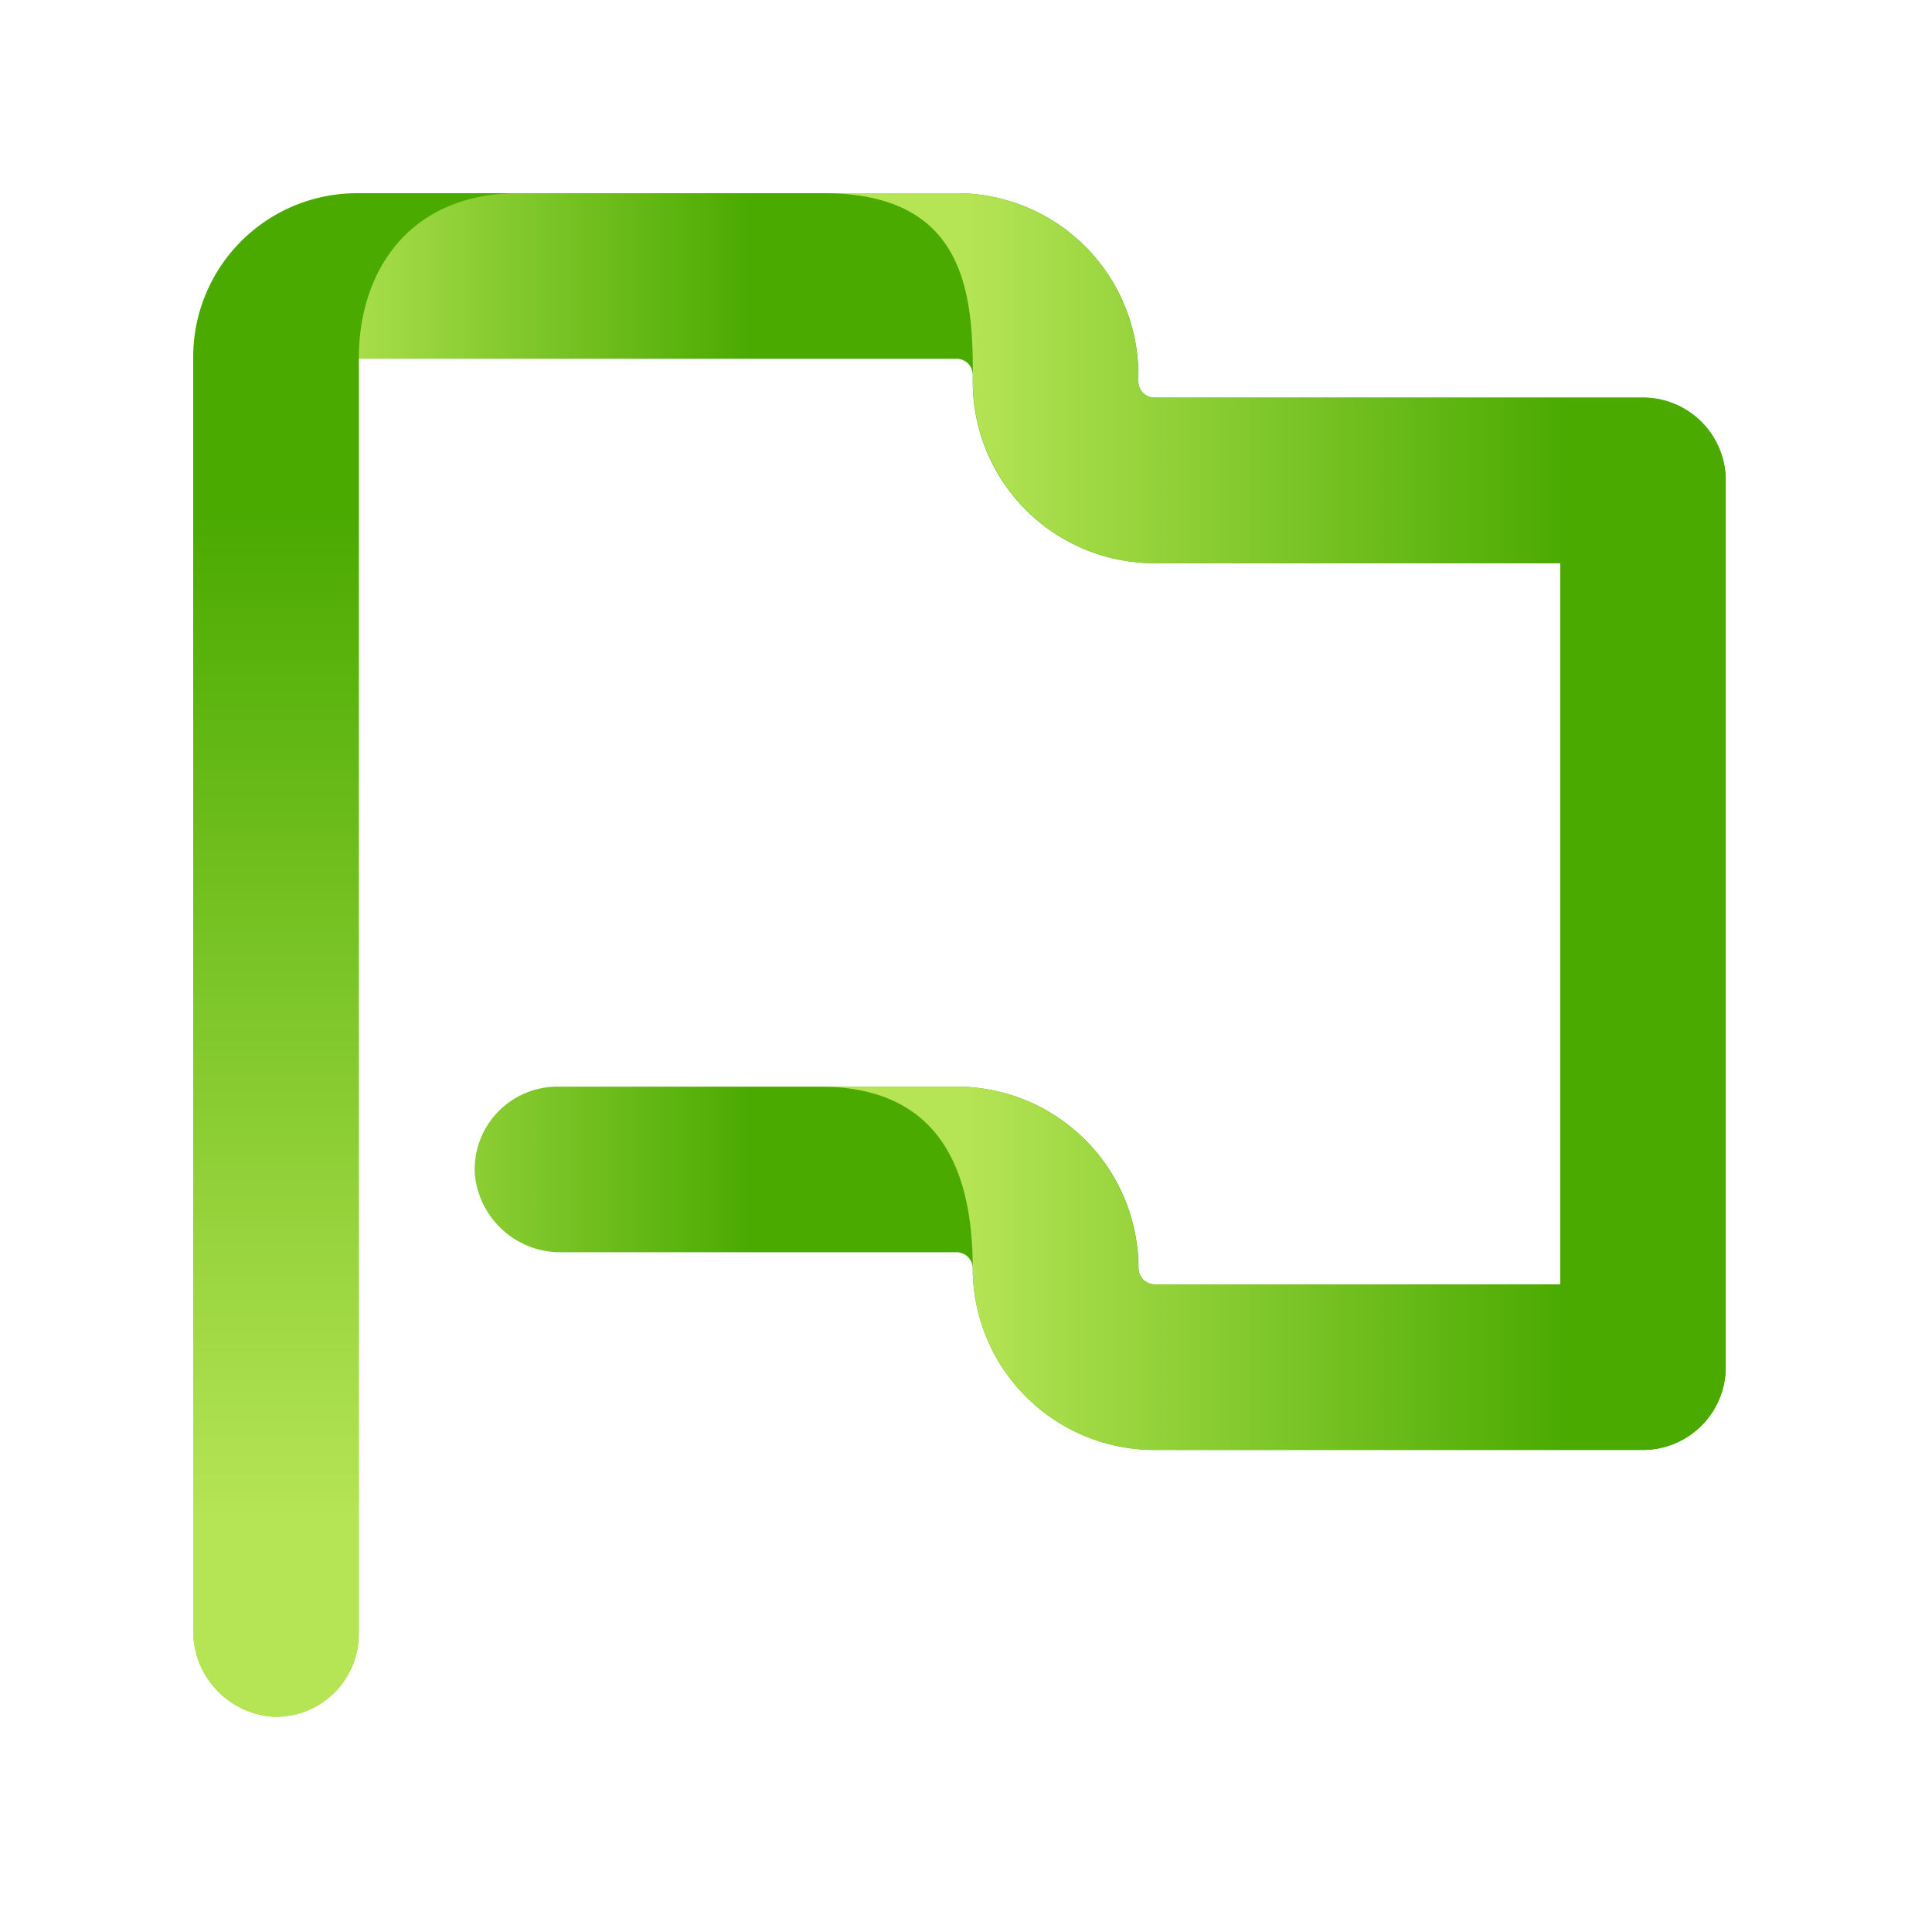 <svg xmlns="http://www.w3.org/2000/svg" xmlns:xlink="http://www.w3.org/1999/xlink" width="70" height="70" viewBox="0 0 70 70">
  <defs>
    <linearGradient id="linear-gradient" x1="0.072" y1="0.5" x2="0.364" y2="0.5" gradientUnits="objectBoundingBox">
      <stop offset="0" stop-color="#b5e455"/>
      <stop offset="1" stop-color="#4aaa00"/>
    </linearGradient>
    <linearGradient id="linear-gradient-2" x1="0.5" y1="0.866" x2="0.5" y2="0.211" xlink:href="#linear-gradient"/>
    <linearGradient id="linear-gradient-3" x1="0.162" y1="0.5" x2="0.823" y2="0.5" xlink:href="#linear-gradient"/>
  </defs>
  <g id="icon26" transform="translate(-421 -800)">
    <g id="组_39430" data-name="组 39430" transform="translate(275.425 89.742)">
      <g id="组_39429" data-name="组 39429">
        <path id="路径_114035" data-name="路径 114035" d="M155.413,772.458a3.114,3.114,0,0,1-2.838-3.165V723.671a6.413,6.413,0,0,1,6.413-6.413h21.251a6.582,6.582,0,0,1,6.582,6.582v.242a.582.582,0,0,0,.581.582h17.7a3,3,0,0,1,3,3v32.128a3,3,0,0,1-3,3H187.4a6.587,6.587,0,0,1-6.581-6.556.589.589,0,0,0-.578-.607h-14.3a3.114,3.114,0,0,1-3.164-2.839,3,3,0,0,1,3-3.161h14.467a6.59,6.59,0,0,1,6.582,6.557.59.59,0,0,0,.581.606h14.7V730.664H187.4a6.58,6.58,0,0,1-6.581-6.581v-.243a.583.583,0,0,0-.582-.582H158.575v46.2A3,3,0,0,1,155.413,772.458Z" fill="url(#linear-gradient)"/>
      </g>
      <path id="路径_114036" data-name="路径 114036" d="M164.351,717.258h-5.842a5.935,5.935,0,0,0-5.934,5.935v46.1a3.114,3.114,0,0,0,2.838,3.165,3,3,0,0,0,3.162-3v-46.2C158.575,720,160.474,717.258,164.351,717.258Z" fill="url(#linear-gradient-2)"/>
      <path id="路径_114037" data-name="路径 114037" d="M205.106,724.664H187.4a.582.582,0,0,1-.581-.582v-.242a6.59,6.59,0,0,0-6.582-6.582h-4.813c5.106,0,5.4,3.6,5.4,6.582v.242a6.589,6.589,0,0,0,6.581,6.582h14.7v26.128H187.4a.581.581,0,0,1-.581-.581,6.59,6.59,0,0,0-6.582-6.582h-4.973c3.909,0,5.555,2.422,5.555,6.582a6.588,6.588,0,0,0,6.581,6.581h17.7a3,3,0,0,0,3-3V727.664A3,3,0,0,0,205.106,724.664Z" fill="url(#linear-gradient-3)"/>
    </g>
    <rect id="矩形_28990" data-name="矩形 28990" width="70" height="70" transform="translate(421 800)" fill="none"/>
  </g>
</svg>
